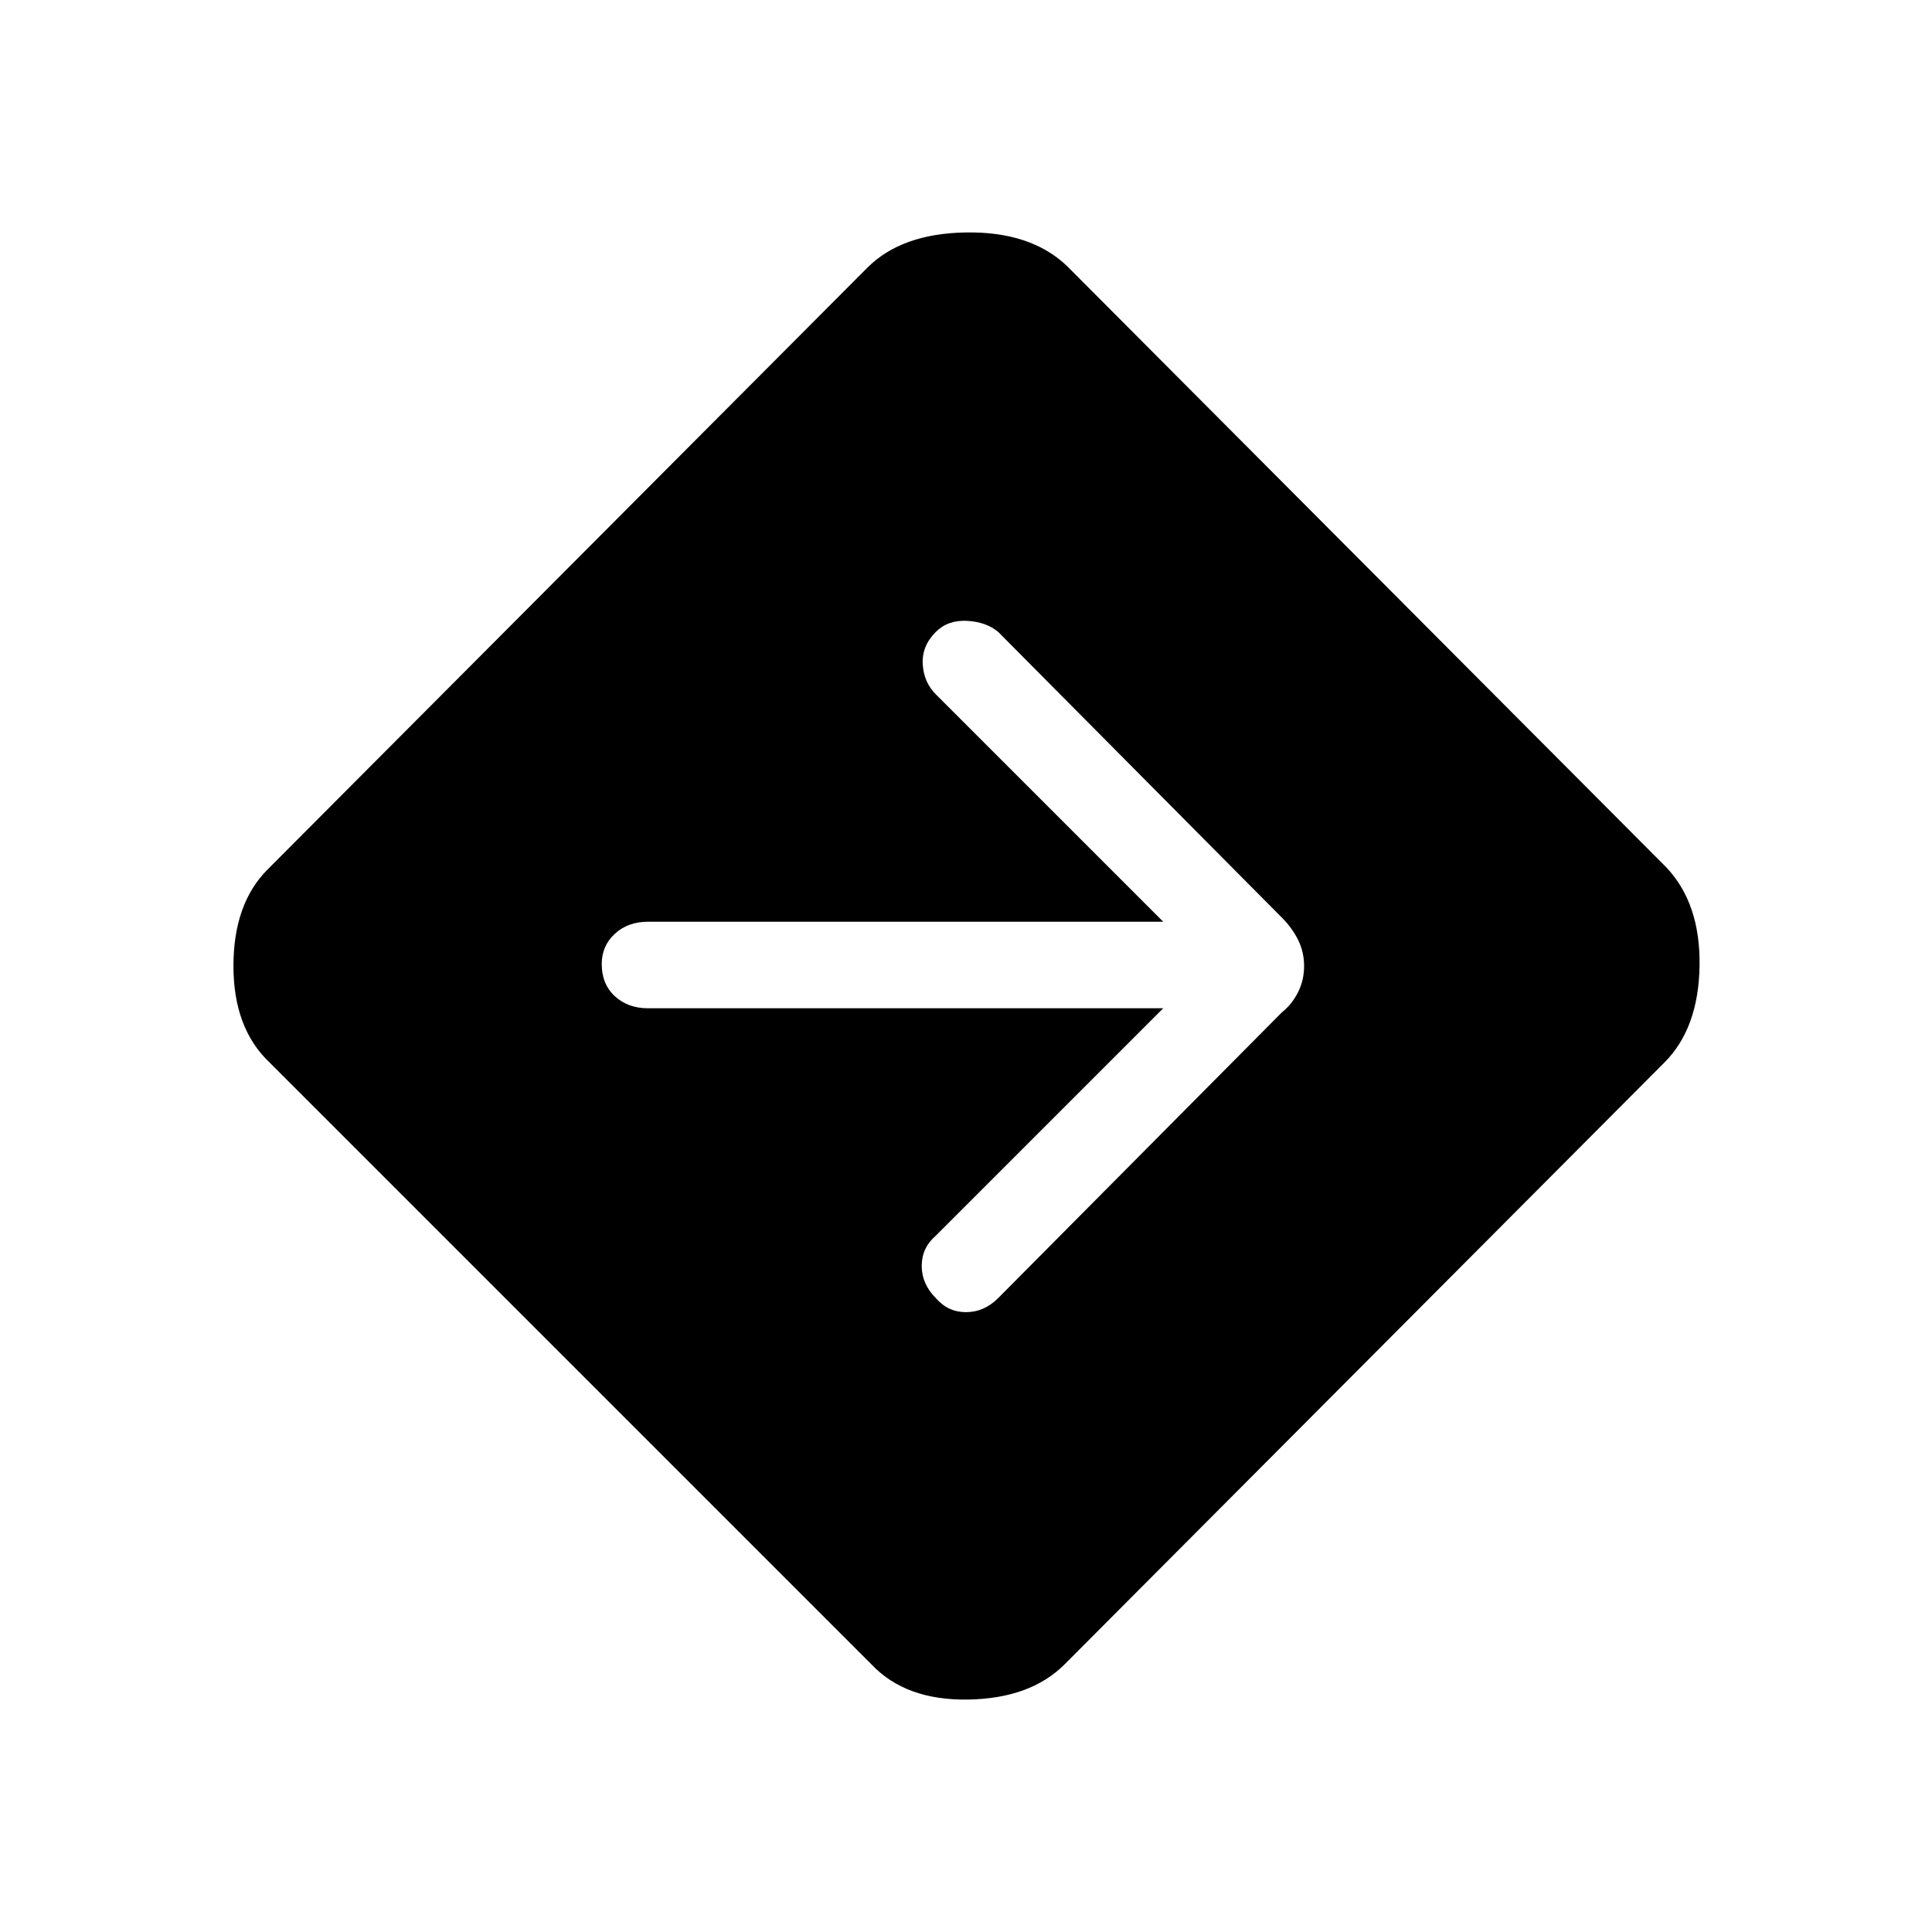 <svg xmlns="http://www.w3.org/2000/svg" height="48" width="48"><path d="M21.65 41.35 6.7 26.4Q5.8 25.55 5.8 24Q5.8 22.45 6.65 21.6L21.55 6.65Q22.4 5.8 24 5.775Q25.6 5.75 26.5 6.6L41.4 21.55Q42.25 22.45 42.225 24Q42.2 25.55 41.35 26.4L26.45 41.35Q25.6 42.2 24.05 42.225Q22.5 42.25 21.65 41.35ZM23.25 32.25Q23.55 32.6 24 32.6Q24.45 32.6 24.8 32.25L31.85 25.15Q32.1 24.95 32.25 24.65Q32.4 24.35 32.4 24Q32.4 23.65 32.25 23.35Q32.1 23.05 31.85 22.8L24.8 15.7Q24.5 15.45 24.025 15.425Q23.55 15.4 23.25 15.7Q22.9 16.05 22.925 16.5Q22.95 16.95 23.25 17.25L28.9 22.9H16.1Q15.6 22.9 15.275 23.2Q14.95 23.5 14.95 23.95Q14.95 24.45 15.275 24.75Q15.6 25.05 16.1 25.05H28.9L23.25 30.7Q22.9 31 22.9 31.45Q22.9 31.9 23.25 32.25Z"/></svg>
